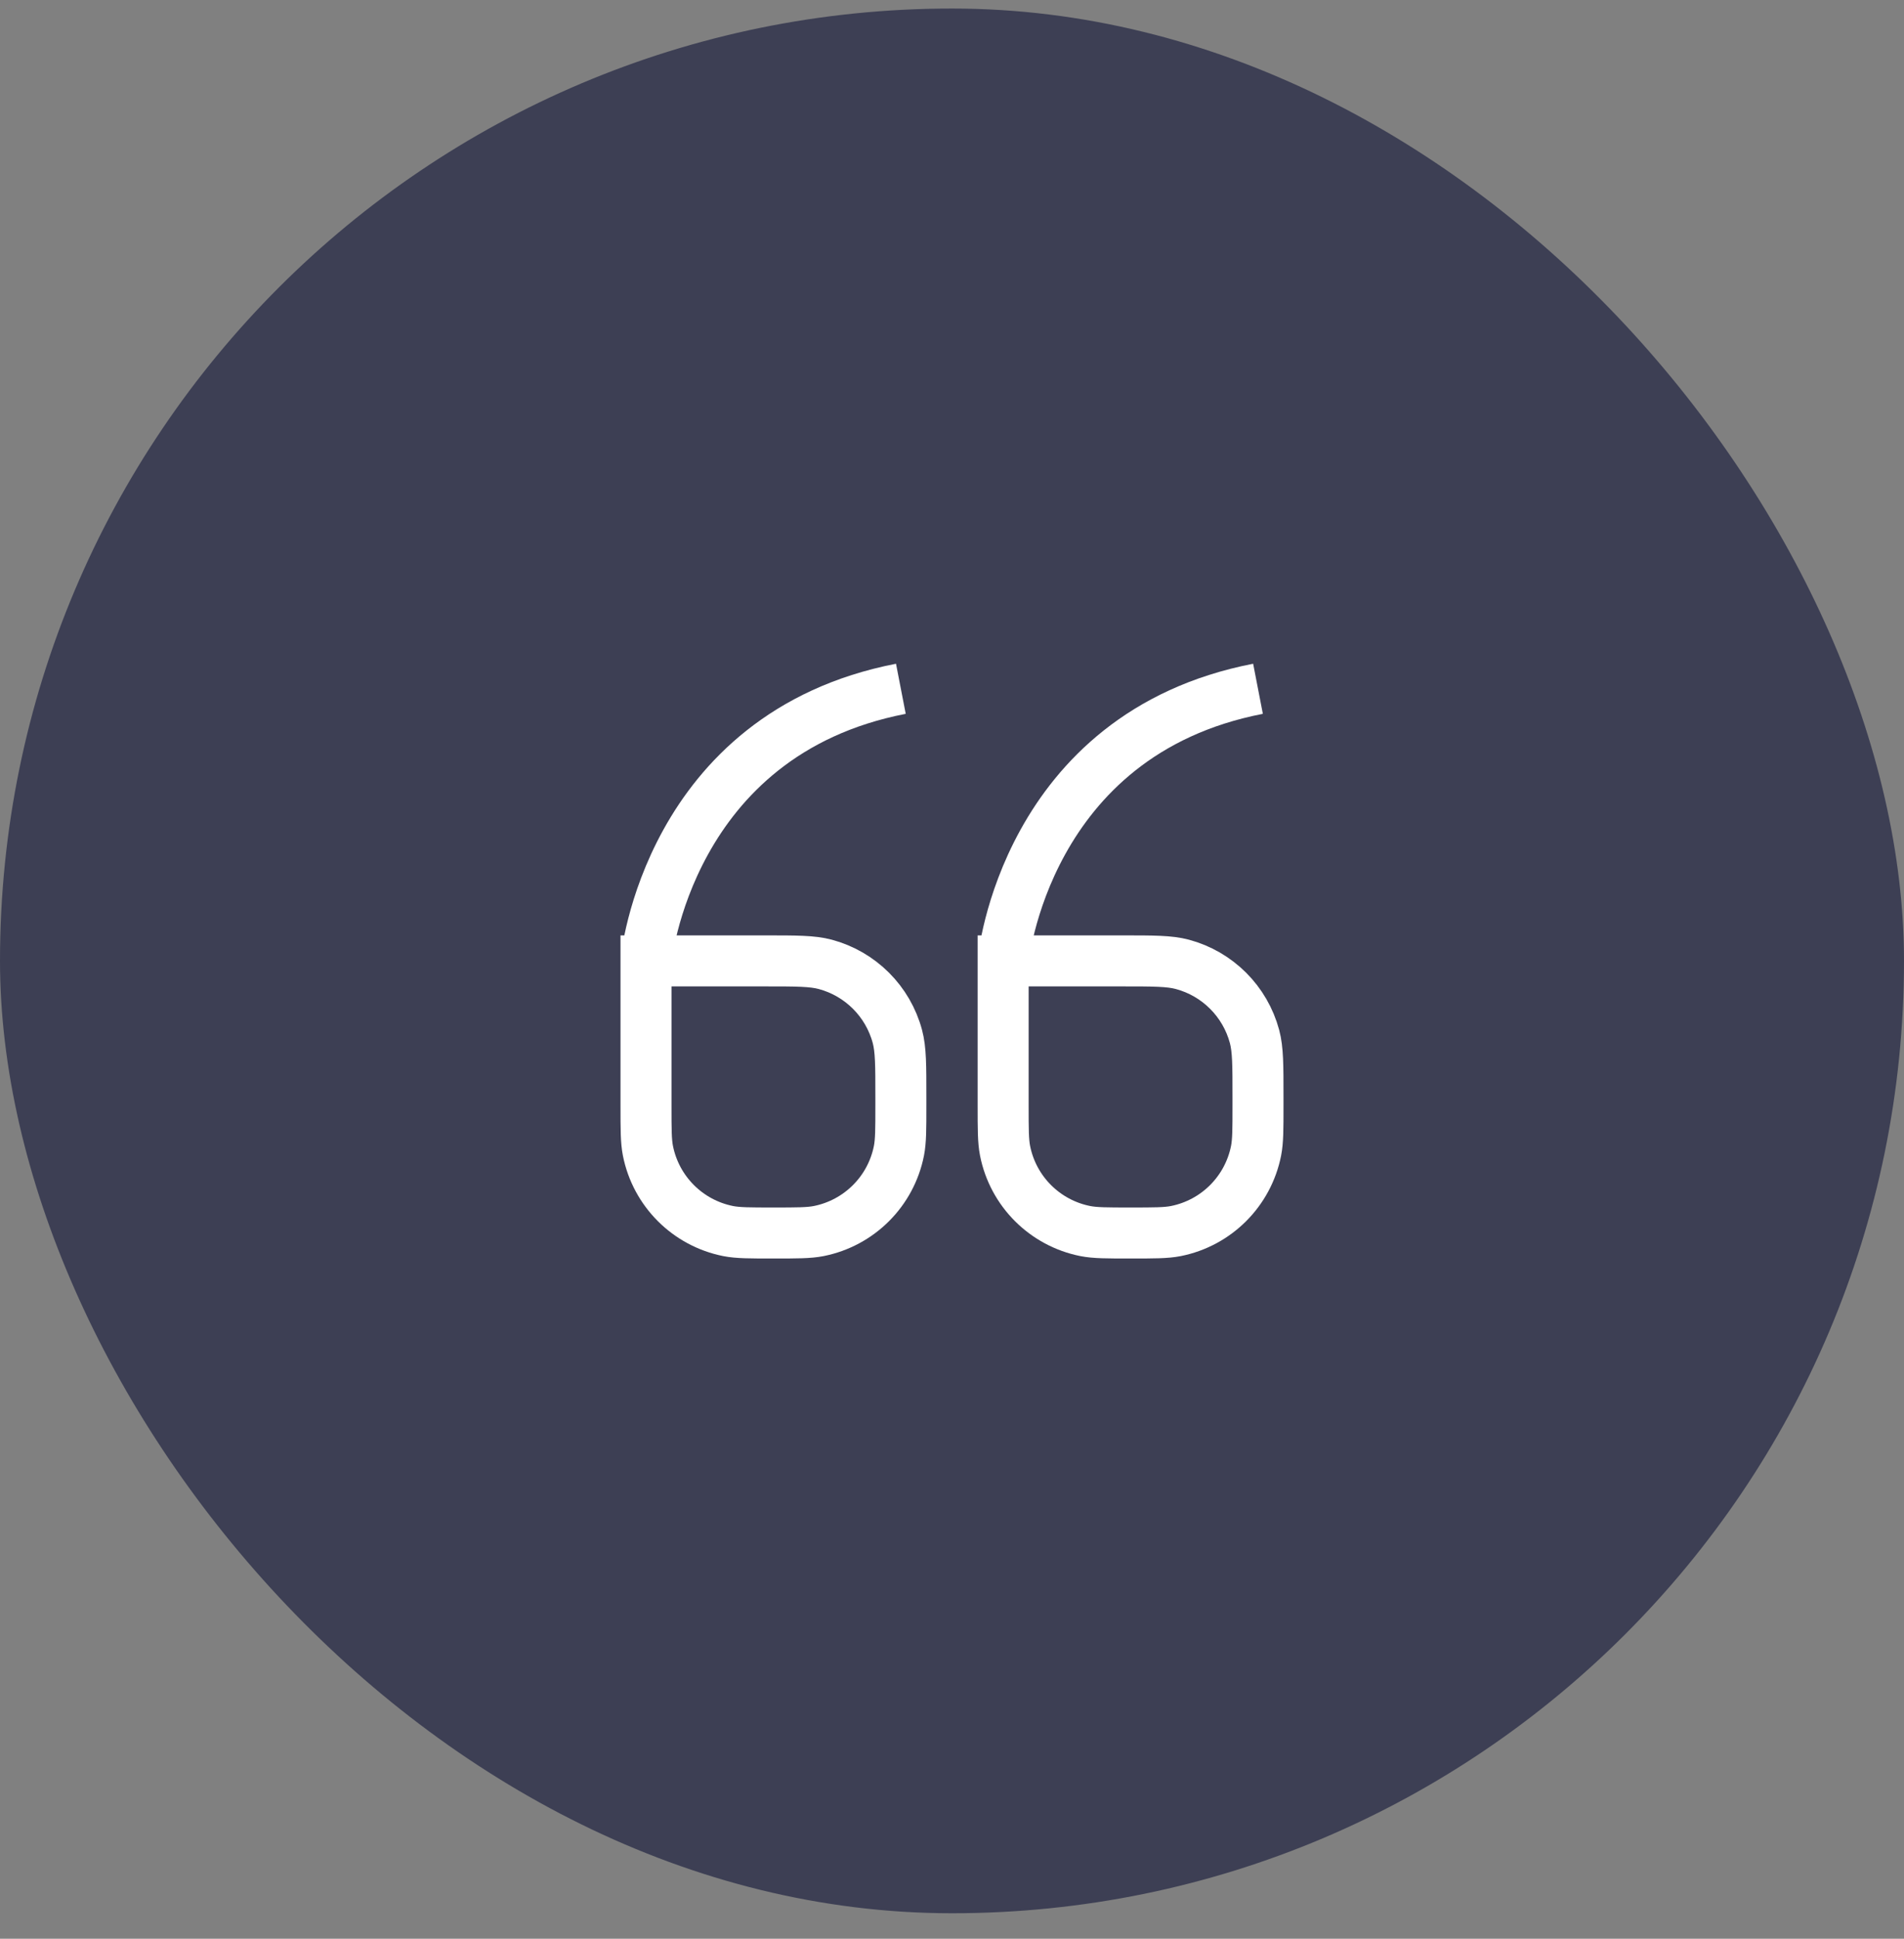<svg width="56" height="57" viewBox="0 0 56 57" fill="none" xmlns="http://www.w3.org/2000/svg">
<rect x="0" y="0" width="56" height="57" fill="#808080" stroke="none"/>
<rect y="0.251" width="56" height="56" rx="28" fill="#3D3F54"/>
<path d="M26.496 20.251C19.625 21.584 19 28.251 19 28.251M19 28.251V32.503C19 33.198 19 33.546 19.057 33.835C19.294 35.026 20.225 35.957 21.416 36.194C21.705 36.251 22.053 36.251 22.748 36.251V36.251C23.443 36.251 23.791 36.251 24.08 36.194C25.271 35.957 26.203 35.026 26.439 33.835C26.496 33.546 26.496 33.198 26.496 32.503V32.251C26.496 31.321 26.496 30.856 26.394 30.474C26.117 29.439 25.308 28.631 24.273 28.353C23.891 28.251 23.426 28.251 22.496 28.251H19Z" stroke="white" stroke-width="1.5"/>
<path d="M37 20.251C30.128 21.584 29.504 28.251 29.504 28.251M29.504 28.251V32.503C29.504 33.198 29.504 33.546 29.561 33.835C29.797 35.026 30.729 35.957 31.92 36.194C32.209 36.251 32.557 36.251 33.252 36.251V36.251C33.947 36.251 34.295 36.251 34.584 36.194C35.775 35.957 36.706 35.026 36.943 33.835C37 33.546 37 33.198 37 32.503V32.251C37 31.321 37 30.856 36.898 30.474C36.62 29.439 35.812 28.631 34.776 28.353C34.395 28.251 33.93 28.251 33 28.251H29.504Z" stroke="white" stroke-width="1.5"/>
</svg>
